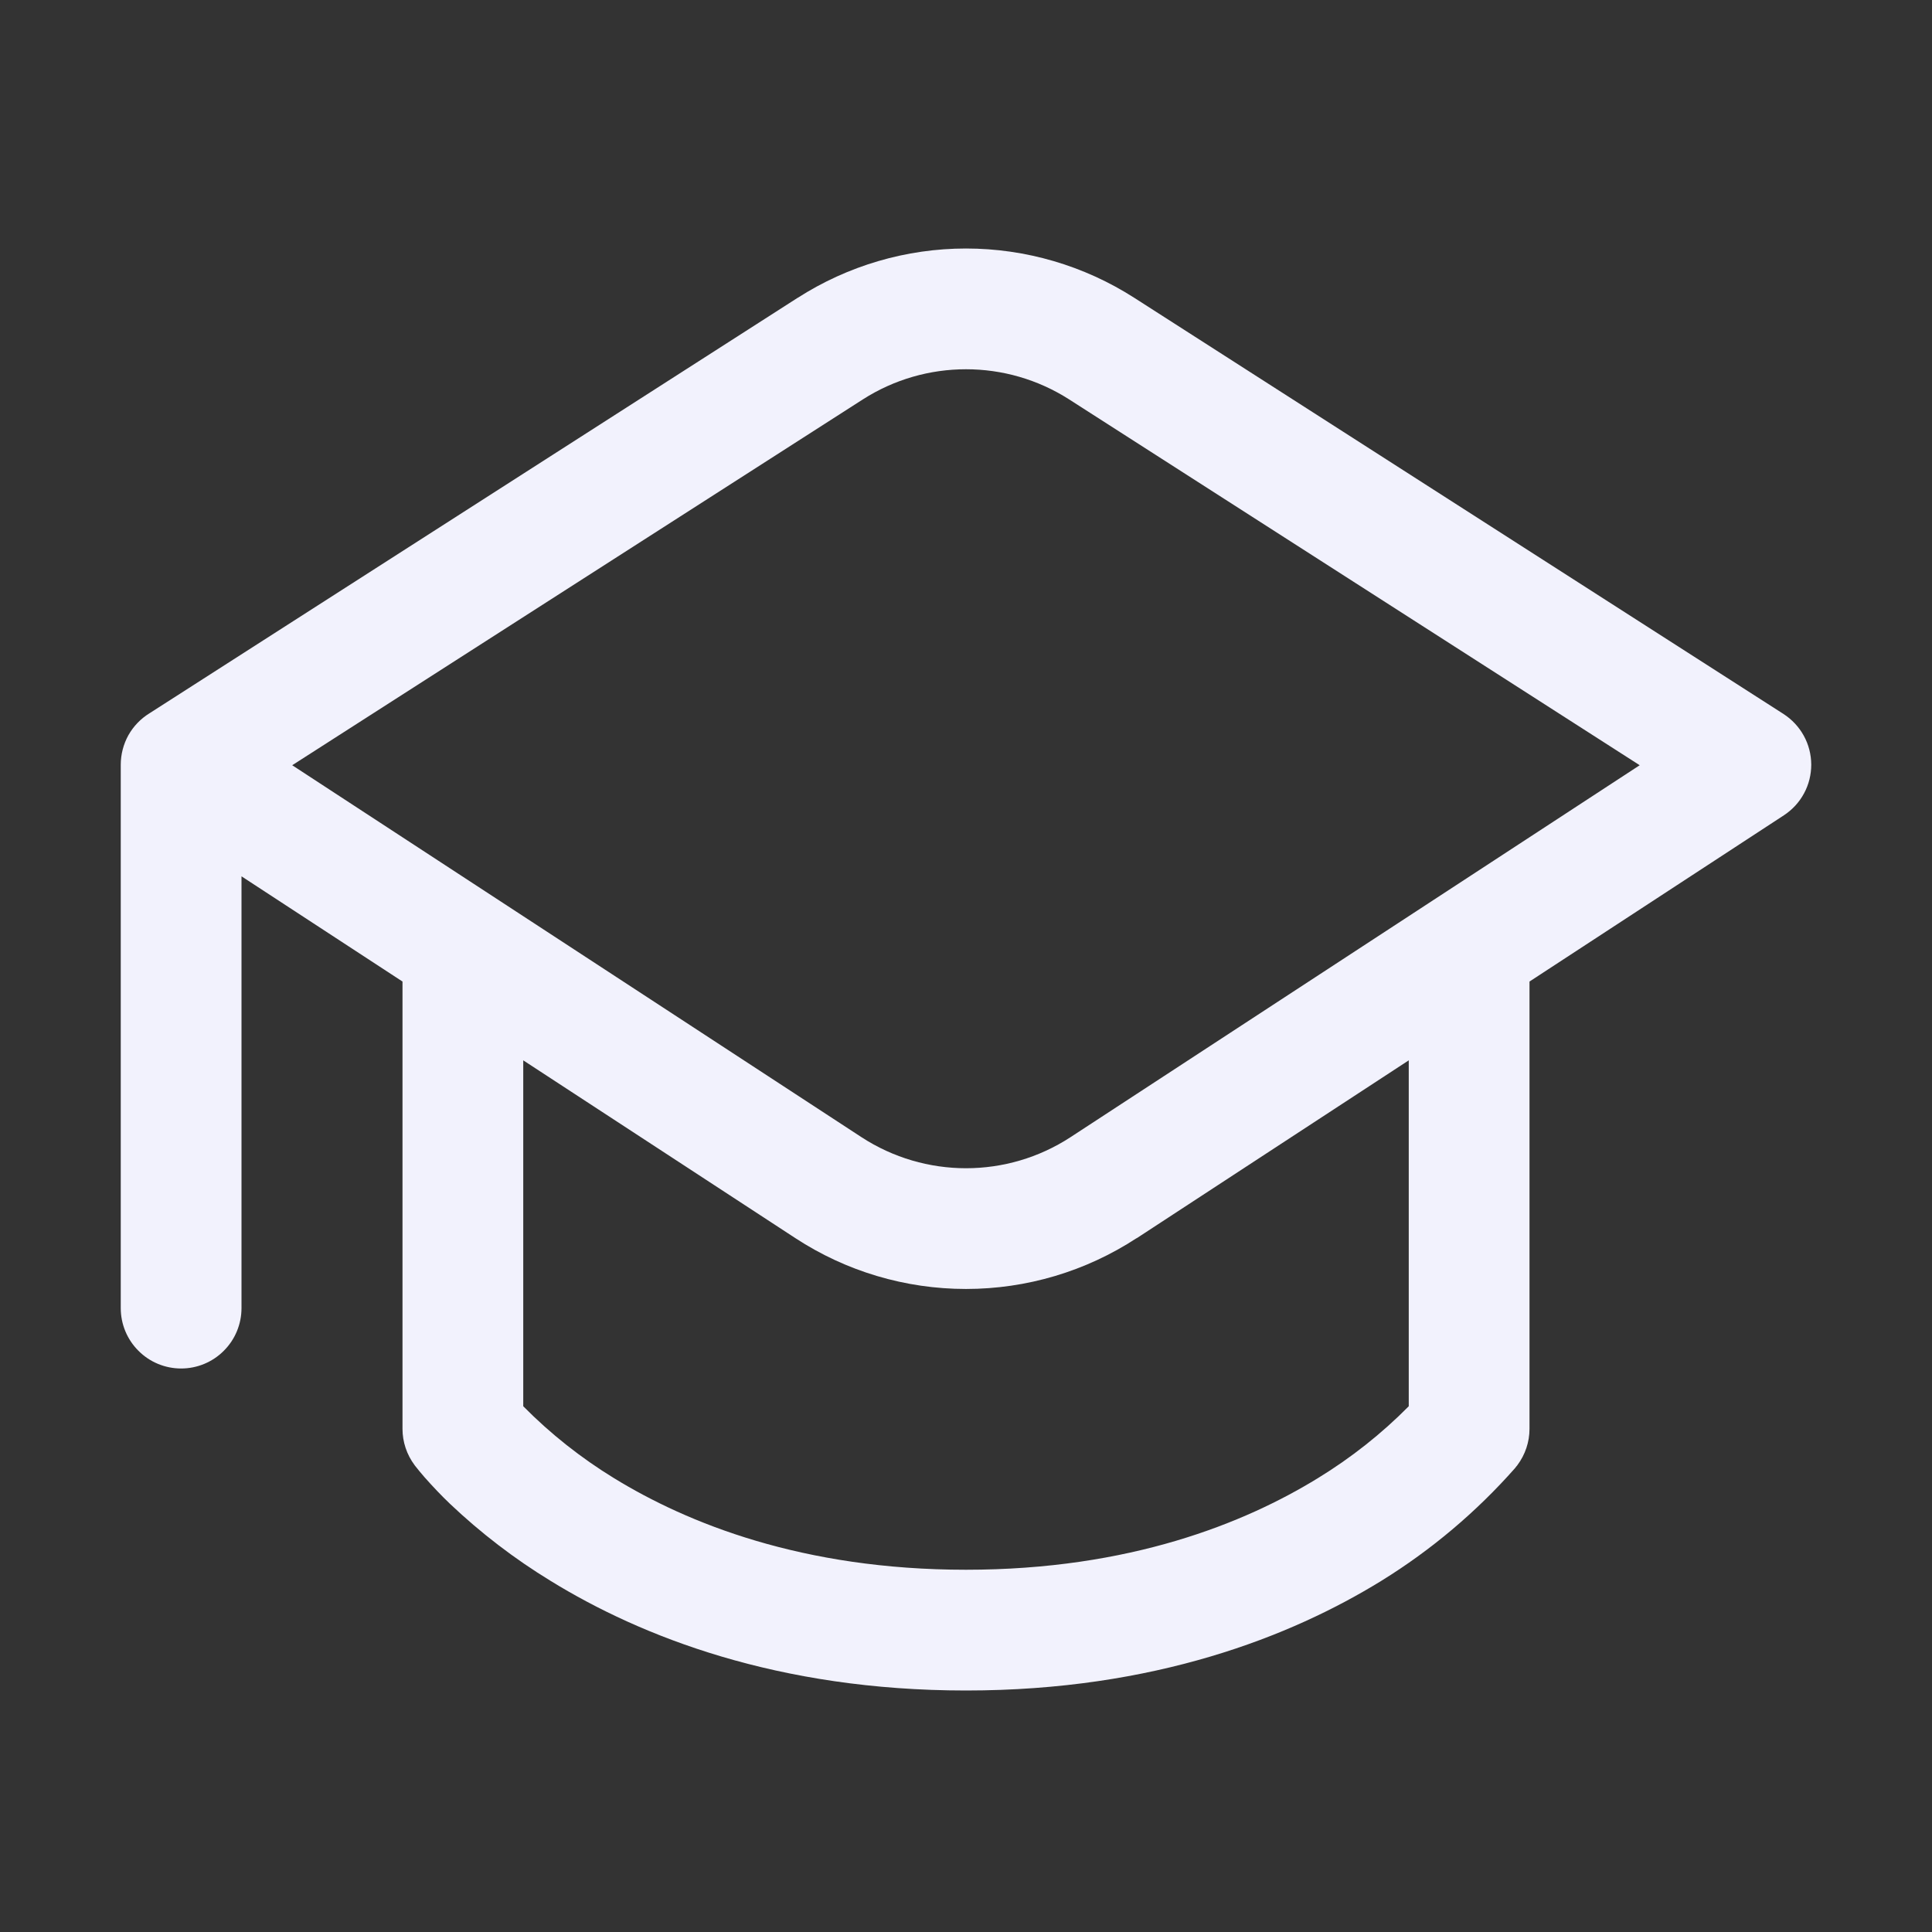 <svg width="24" height="24" viewBox="0 0 24 24" fill="none" xmlns="http://www.w3.org/2000/svg">
<rect x="0" y="0" width="24" height="24" fill="#333333" stroke="none"/>
<path d="M9.909 3.7C10.533 3.3 11.259 3.087 12 3.087C12.741 3.087 13.467 3.3 14.091 3.7L22.155 8.869C22.26 8.937 22.347 9.03 22.407 9.139C22.468 9.249 22.499 9.372 22.5 9.497C22.5 9.622 22.47 9.746 22.41 9.856C22.351 9.966 22.265 10.059 22.16 10.128L19 12.193V17.75C19 17.912 18.947 18.07 18.85 18.2L18.849 18.201L18.848 18.203L18.845 18.207L18.836 18.217L18.821 18.237C18.339 18.783 17.779 19.255 17.159 19.638C16.036 20.33 14.339 21 12 21C9.661 21 7.964 20.33 6.841 19.639C6.392 19.365 5.973 19.044 5.591 18.682C5.481 18.577 5.376 18.466 5.275 18.352C5.232 18.303 5.191 18.253 5.151 18.202L5.15 18.2C5.053 18.07 5 17.912 5 17.75V12.193L3 10.886V16.25C3 16.449 2.921 16.64 2.78 16.78C2.64 16.921 2.449 17 2.25 17C2.051 17 1.86 16.921 1.72 16.78C1.579 16.64 1.5 16.449 1.5 16.25V9.5C1.5 9.372 1.533 9.245 1.595 9.133C1.658 9.021 1.749 8.927 1.858 8.86L9.908 3.7H9.909ZM14.119 15.381C13.489 15.793 12.753 16.012 12 16.012C11.247 16.012 10.511 15.793 9.881 15.381L6.5 13.172V17.469C6.838 17.811 7.217 18.111 7.627 18.362C8.536 18.92 9.964 19.5 12 19.5C14.036 19.5 15.464 18.92 16.373 18.361C16.783 18.11 17.162 17.811 17.5 17.469V13.172L14.12 15.382L14.119 15.381ZM13.282 4.962C12.501 4.462 11.499 4.462 10.718 4.962L3.63 9.506L10.701 14.126C11.491 14.641 12.51 14.641 13.299 14.126L20.369 9.506L13.282 4.962Z" fill="#F2F2FD"/>
</svg>
